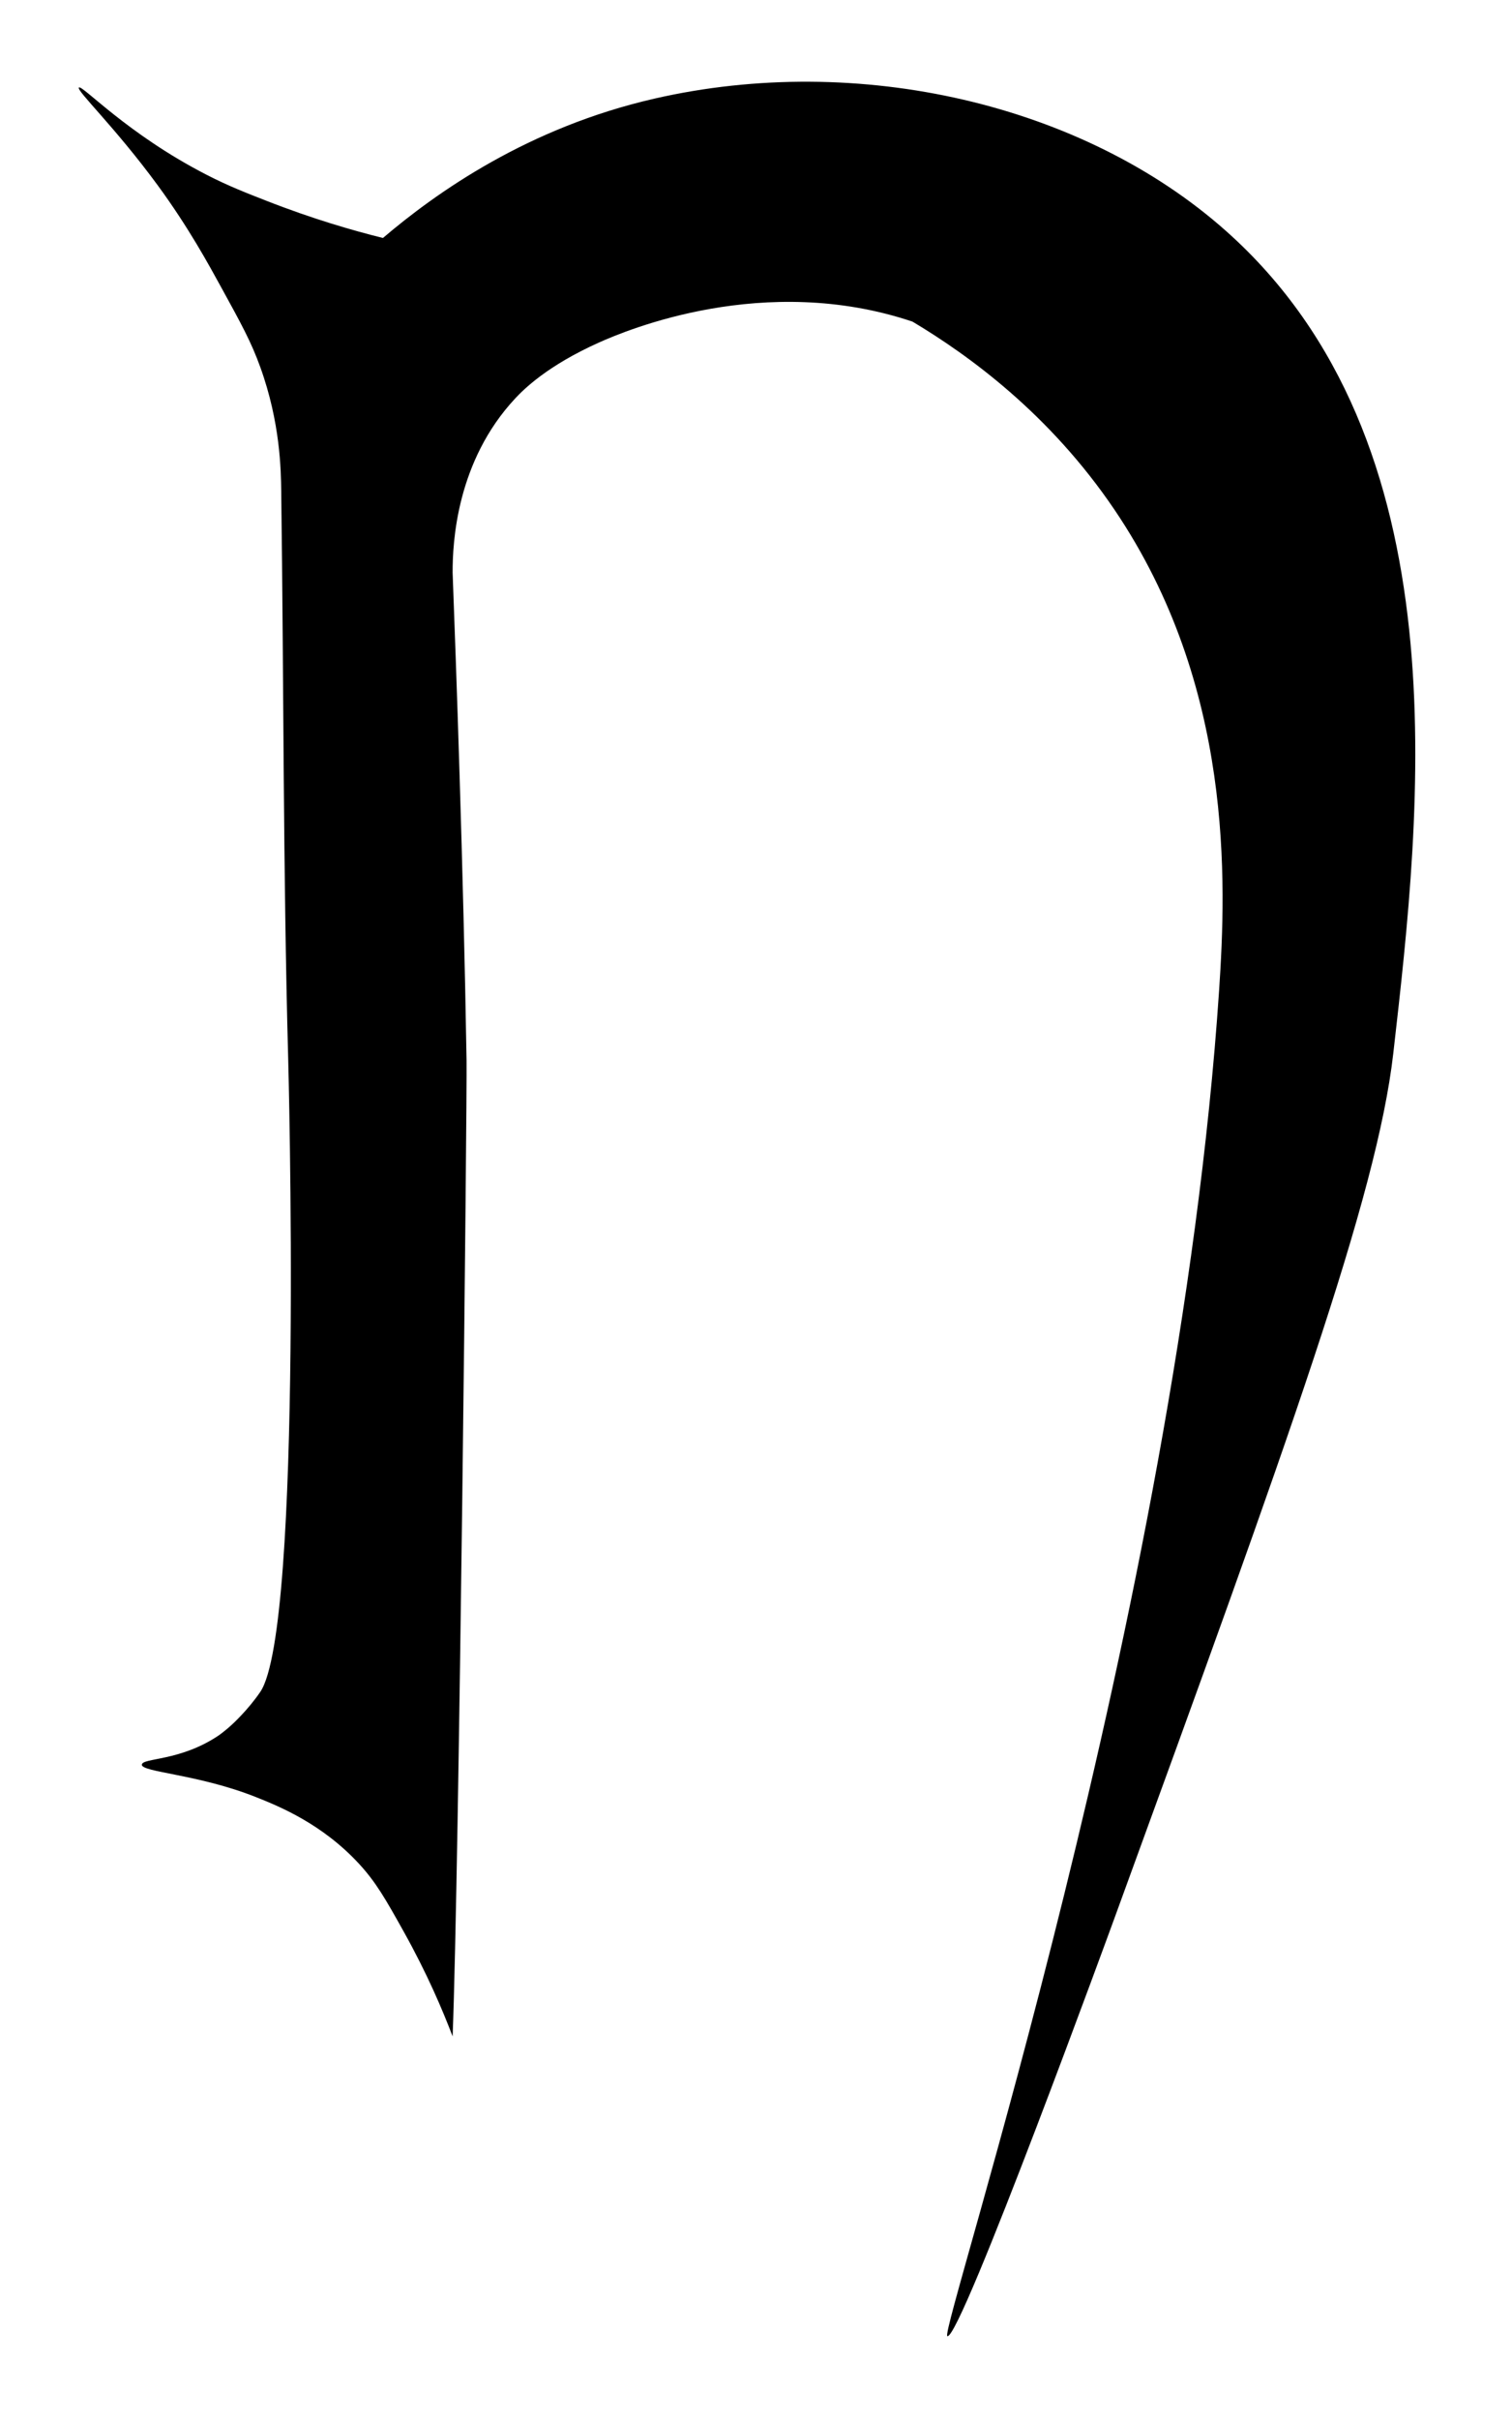 <?xml version="1.0" encoding="UTF-8"?><svg id="n" xmlns="http://www.w3.org/2000/svg" viewBox="0 0 217 347"><path d="M20.36,253.16c.04-1,5.47-.46,11-4.18,0,0,.82-.55,1.97-1.61,0,0,2.25-2.04,4.03-4.66,6.21-9.18,4-90.84,4-90.84-.74-27.14-.63-54.3-1-81.44-.04-2.98-.13-9.8-3-17.75-1.3-3.61-2.73-6.21-5.58-11.4-1.78-3.24-4.7-8.64-9.17-14.73-6.16-8.39-11.67-13.56-11.29-13.99,.43-.48,6.85,6.62,18.34,12.52,3.16,1.63,5.91,2.68,8.46,3.68,6.77,2.66,12.61,4.33,16.84,5.38,7.67-6.53,20.81-15.85,39-20,29.25-6.68,61.49,.76,82,19,34.04,30.27,28.03,82.76,24,118-2.34,20.47-14.93,55.26-40,124,0,0-22.14,60.69-24,60-1.28-.48,33.04-104.26,39-193,1.05-15.66,2.09-43.72-15-69-9.35-13.83-21.03-22.24-29-27-21.24-7.13-41.05,1.23-45,3-7.43,3.33-10.81,6.73-12,8-8.45,9.04-9.01,20.69-9,25,.48,12.76,1.54,42.15,2,70,.09,5.55-1.07,116.11-2,140-1.44-3.79-3.67-9.03-7-15-2.63-4.71-3.99-7.11-6.44-9.77-5.28-5.71-11.38-8.21-14.81-9.57-8.28-3.29-16.41-3.55-16.36-4.65Z"/></svg>
